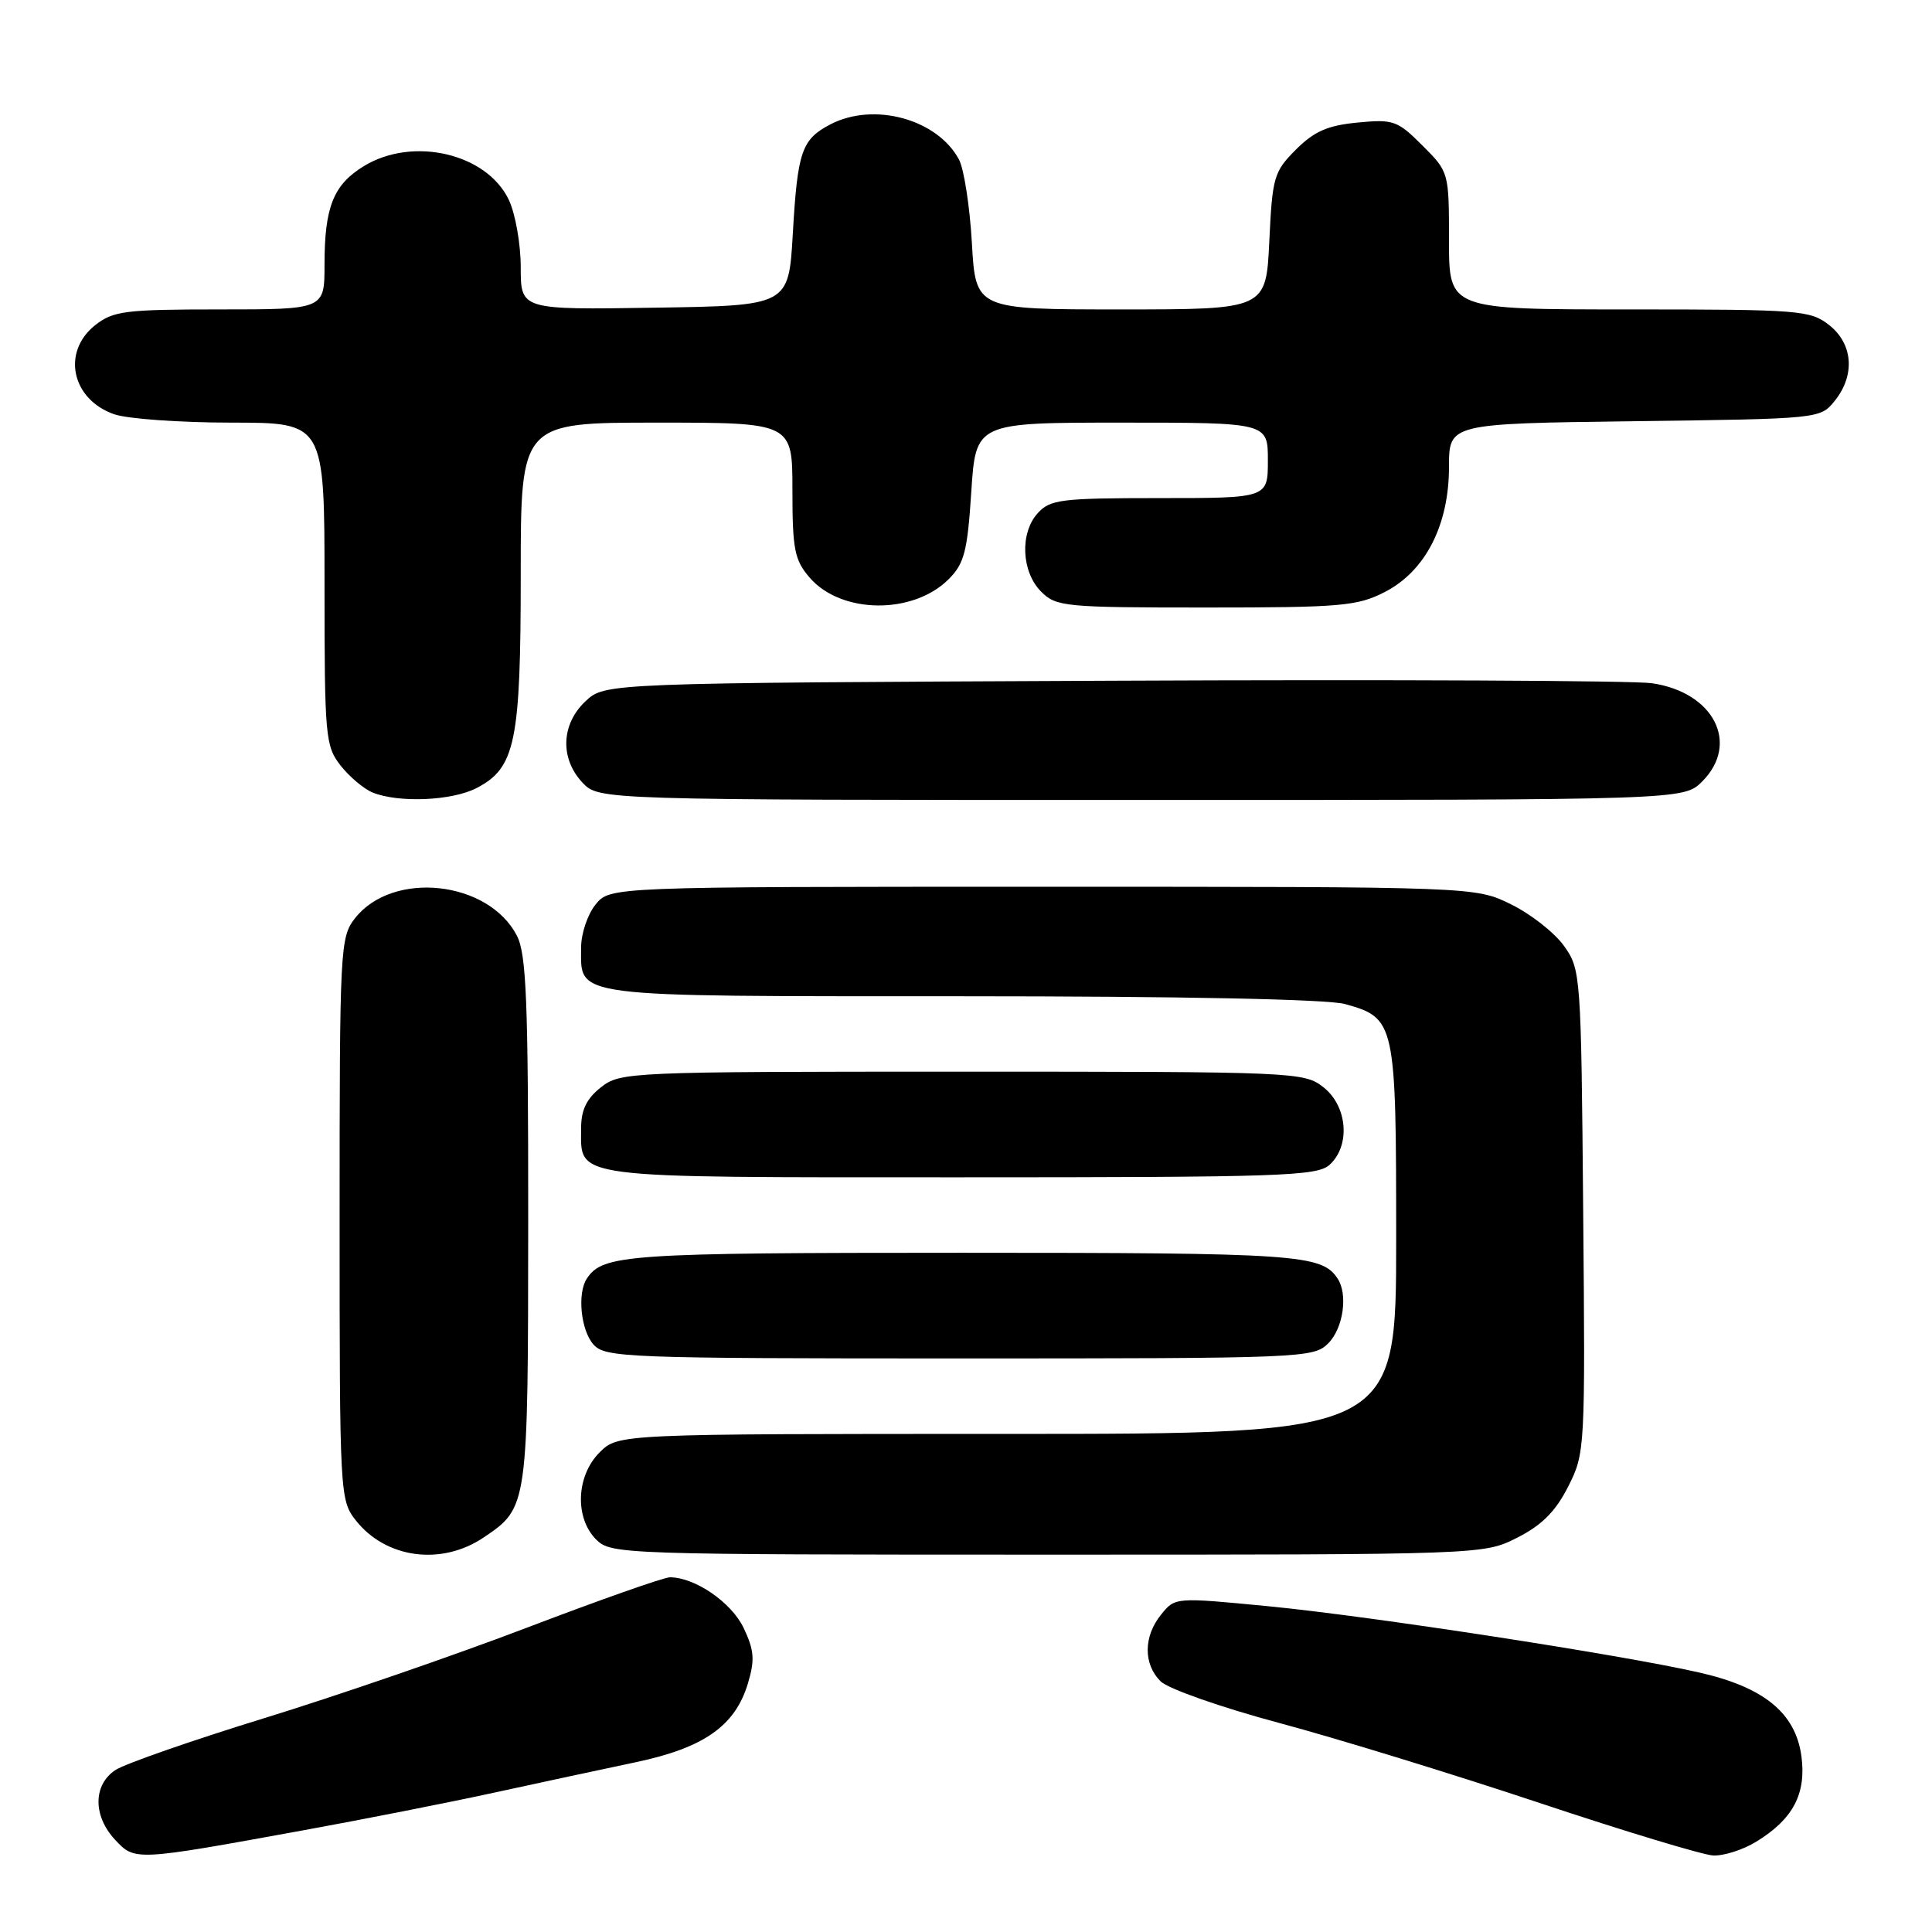 <?xml version="1.0" encoding="UTF-8" standalone="no"?>
<!DOCTYPE svg PUBLIC "-//W3C//DTD SVG 1.1//EN" "http://www.w3.org/Graphics/SVG/1.1/DTD/svg11.dtd" >
<svg xmlns="http://www.w3.org/2000/svg" xmlns:xlink="http://www.w3.org/1999/xlink" version="1.1" viewBox="0 0 256 256">
 <g >
 <path fill="currentColor"
d=" M 40.00 242.56 C 47.98 241.11 59.45 238.85 65.50 237.53 C 71.55 236.21 79.99 234.40 84.26 233.50 C 93.28 231.59 97.41 228.69 99.10 223.07 C 100.04 219.94 99.94 218.68 98.54 215.72 C 96.93 212.33 92.09 209.00 88.76 209.00 C 87.97 209.00 79.49 211.99 69.91 215.64 C 60.34 219.30 44.65 224.70 35.06 227.65 C 25.46 230.61 16.58 233.70 15.31 234.53 C 12.32 236.49 12.30 240.62 15.25 243.78 C 17.87 246.59 17.88 246.59 40.00 242.56 Z  M 232.70 244.04 C 237.57 241.07 239.36 237.71 238.70 232.73 C 237.93 226.98 233.74 223.55 225.09 221.60 C 214.53 219.21 181.58 214.15 168.11 212.84 C 155.72 211.64 155.71 211.64 153.86 213.93 C 151.51 216.83 151.48 220.48 153.78 222.78 C 154.77 223.77 161.78 226.23 169.53 228.31 C 177.22 230.37 192.72 235.14 204.00 238.90 C 215.28 242.66 225.62 245.79 227.00 245.86 C 228.38 245.93 230.94 245.12 232.70 244.04 Z  M 64.09 203.72 C 69.97 199.76 69.97 199.74 69.99 161.70 C 70.00 132.60 69.75 126.42 68.49 123.98 C 64.71 116.68 52.05 115.31 47.05 121.66 C 45.07 124.19 45.00 125.46 45.00 161.50 C 45.00 198.02 45.04 198.78 47.14 201.45 C 51.12 206.51 58.49 207.50 64.09 203.72 Z  M 201.04 203.75 C 204.30 202.10 206.11 200.29 207.78 197.00 C 210.03 192.56 210.06 192.10 209.78 160.50 C 209.51 129.11 209.46 128.44 207.24 125.34 C 206.00 123.60 202.85 121.12 200.24 119.84 C 195.50 117.50 195.50 117.50 138.16 117.50 C 80.82 117.50 80.82 117.50 78.91 119.86 C 77.86 121.16 77.00 123.71 77.00 125.54 C 77.00 132.25 75.07 132.00 127.32 132.01 C 156.70 132.01 175.90 132.40 178.22 133.04 C 184.89 134.90 185.00 135.39 185.00 164.22 C 185.00 190.00 185.00 190.00 133.45 190.00 C 81.91 190.00 81.91 190.00 79.45 192.45 C 76.34 195.56 76.13 201.13 79.00 204.00 C 80.95 205.95 82.33 206.00 138.79 206.00 C 196.58 206.00 196.58 206.00 201.04 203.75 Z  M 176.00 178.00 C 177.99 176.01 178.64 171.50 177.23 169.40 C 175.11 166.22 171.93 166.00 127.50 166.00 C 83.07 166.00 79.89 166.22 77.77 169.40 C 76.46 171.36 76.96 176.29 78.65 178.17 C 80.21 179.89 83.04 180.00 127.15 180.00 C 172.67 180.00 174.06 179.94 176.00 178.00 Z  M 176.17 154.35 C 178.97 151.81 178.56 146.59 175.37 144.07 C 172.79 142.05 171.74 142.00 127.50 142.00 C 83.26 142.00 82.21 142.05 79.63 144.07 C 77.72 145.58 77.00 147.07 77.00 149.50 C 77.00 156.25 75.04 156.00 127.24 156.00 C 169.67 156.00 174.52 155.84 176.17 154.35 Z  M 63.13 104.43 C 68.30 101.76 69.00 98.36 69.00 76.03 C 69.00 56.00 69.00 56.00 87.00 56.00 C 105.00 56.00 105.00 56.00 105.00 64.94 C 105.00 72.80 105.28 74.21 107.27 76.52 C 111.43 81.37 120.97 81.48 125.71 76.74 C 127.77 74.68 128.19 73.07 128.70 65.17 C 129.30 56.00 129.30 56.00 148.65 56.00 C 168.00 56.00 168.00 56.00 168.00 61.00 C 168.00 66.00 168.00 66.00 153.65 66.00 C 140.59 66.00 139.15 66.18 137.50 68.00 C 135.11 70.64 135.34 75.79 137.97 78.41 C 139.95 80.39 141.11 80.50 159.78 80.50 C 177.72 80.50 179.86 80.31 183.50 78.44 C 188.88 75.67 192.00 69.59 192.00 61.85 C 192.00 56.13 192.00 56.13 216.59 55.81 C 241.05 55.50 241.19 55.49 243.09 53.14 C 245.85 49.73 245.55 45.58 242.37 43.07 C 239.87 41.11 238.49 41.00 215.87 41.00 C 192.00 41.00 192.00 41.00 192.00 31.90 C 192.00 22.82 191.99 22.79 188.48 19.28 C 185.17 15.97 184.63 15.78 179.88 16.24 C 175.92 16.62 174.14 17.40 171.72 19.82 C 168.80 22.74 168.59 23.45 168.19 31.96 C 167.76 41.00 167.76 41.00 148.52 41.00 C 129.28 41.00 129.28 41.00 128.78 32.19 C 128.50 27.34 127.73 22.37 127.07 21.14 C 124.21 15.79 115.83 13.49 110.07 16.46 C 106.22 18.46 105.68 20.02 105.05 31.00 C 104.50 40.50 104.50 40.50 86.75 40.77 C 69.00 41.05 69.00 41.05 69.00 35.42 C 69.00 32.33 68.29 28.31 67.42 26.48 C 64.50 20.33 54.72 18.05 48.23 22.00 C 44.18 24.47 43.00 27.42 43.00 35.07 C 43.00 41.00 43.00 41.00 29.13 41.00 C 16.62 41.00 15.01 41.20 12.63 43.07 C 8.14 46.61 9.47 52.92 15.13 54.89 C 16.87 55.50 23.86 56.00 30.65 56.00 C 43.00 56.00 43.00 56.00 43.00 77.37 C 43.00 97.68 43.11 98.86 45.14 101.45 C 46.31 102.94 48.23 104.55 49.39 105.02 C 52.84 106.41 59.88 106.11 63.13 104.43 Z  M 225.55 103.55 C 230.57 98.52 227.08 91.72 218.88 90.53 C 216.47 90.18 184.27 90.03 147.33 90.20 C 80.16 90.50 80.16 90.50 77.58 92.92 C 74.35 95.96 74.18 100.49 77.17 103.69 C 79.35 106.00 79.35 106.00 151.22 106.00 C 223.09 106.00 223.09 106.00 225.55 103.55 Z "/>
</g>
</svg>